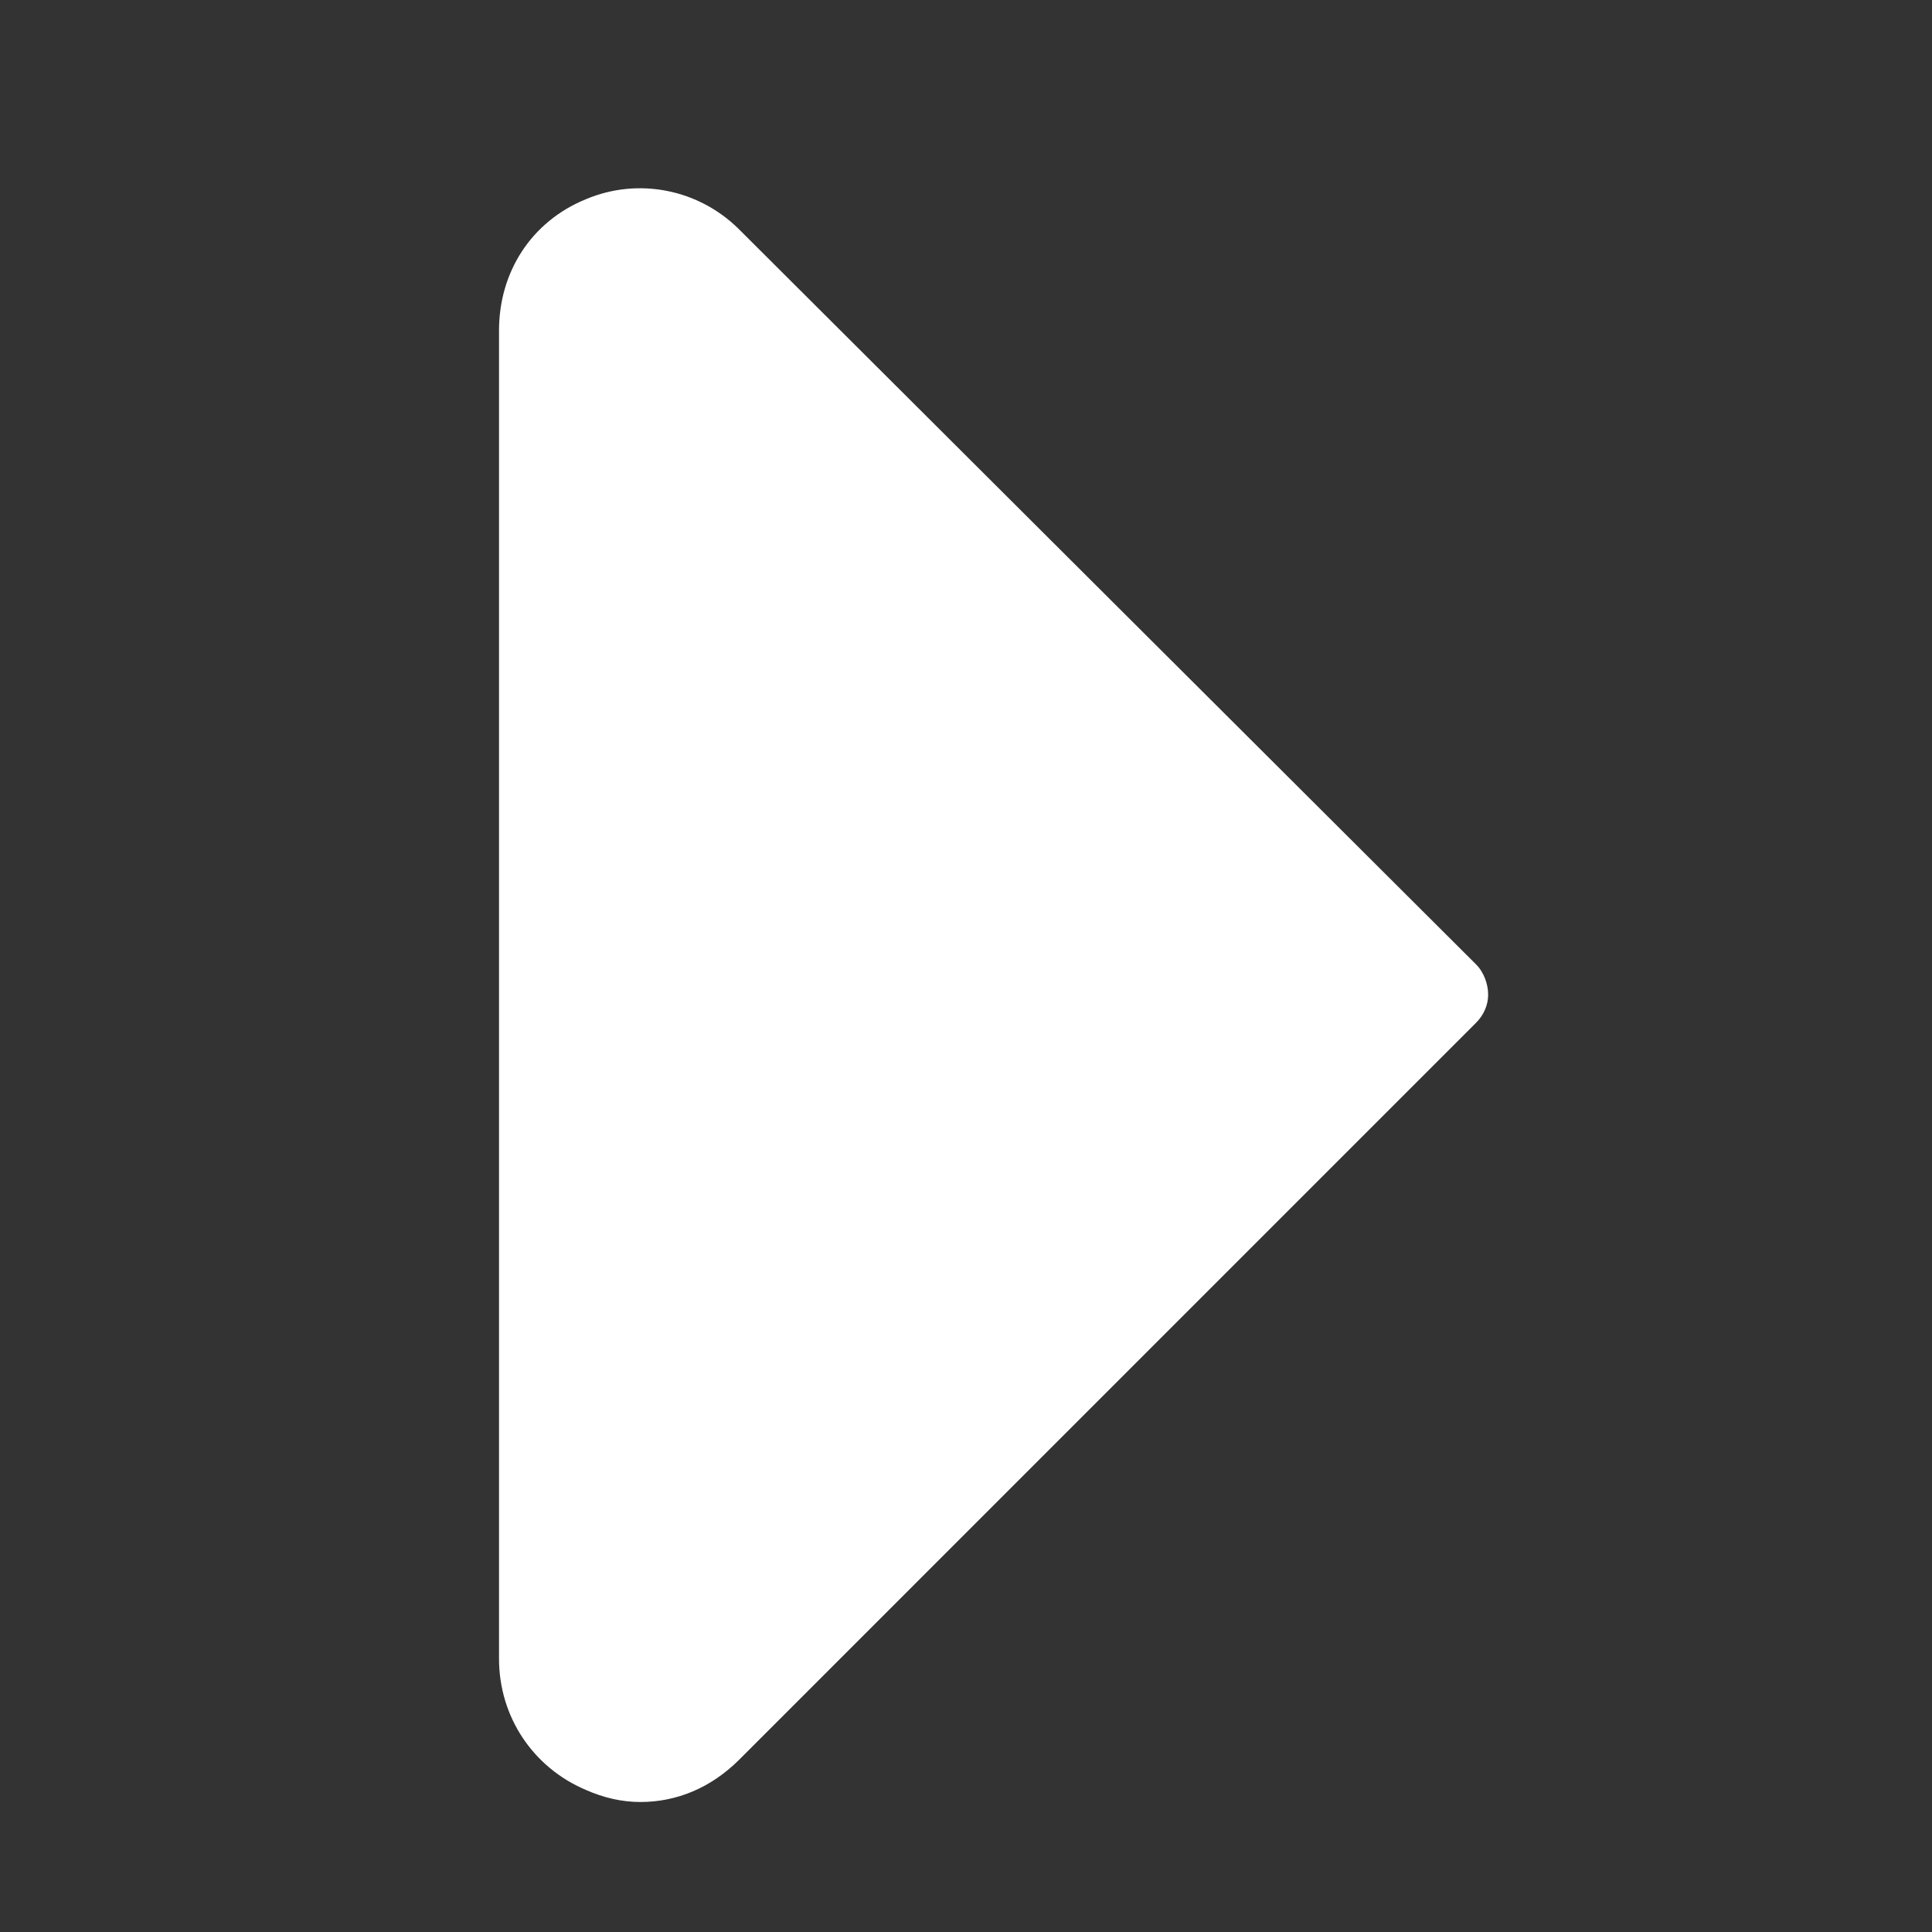 <?xml version="1.0" encoding="UTF-8" standalone="no"?><!DOCTYPE svg PUBLIC "-//W3C//DTD SVG 1.1//EN" "http://www.w3.org/Graphics/SVG/1.1/DTD/svg11.dtd"><svg width="100%" height="100%" viewBox="0 0 31 31" version="1.1" xmlns="http://www.w3.org/2000/svg" xmlns:xlink="http://www.w3.org/1999/xlink" xml:space="preserve" style="fill-rule:evenodd;clip-rule:evenodd;stroke-linejoin:round;stroke-miterlimit:1.414;"><rect x="0" y="0" width="31" height="31" fill="#333333" stroke="none"/><rect id="ico_advance" x="0.943" y="0.968" width="30" height="30" style="fill:none;"/><path d="M23.683,15.473l-11.821,-11.79c-0.648,-0.648 -1.62,-0.842 -2.462,-0.486c-0.874,0.357 -1.393,1.166 -1.393,2.106l0,21.311c0,0.94 0.551,1.749 1.393,2.106c0.292,0.129 0.583,0.194 0.875,0.194c0.583,0 1.133,-0.227 1.587,-0.68l11.821,-11.822c0.13,-0.13 0.195,-0.292 0.195,-0.453c0,-0.162 -0.065,-0.357 -0.195,-0.486Z" style="fill:#fff;fill-rule:nonzero;"/></svg>